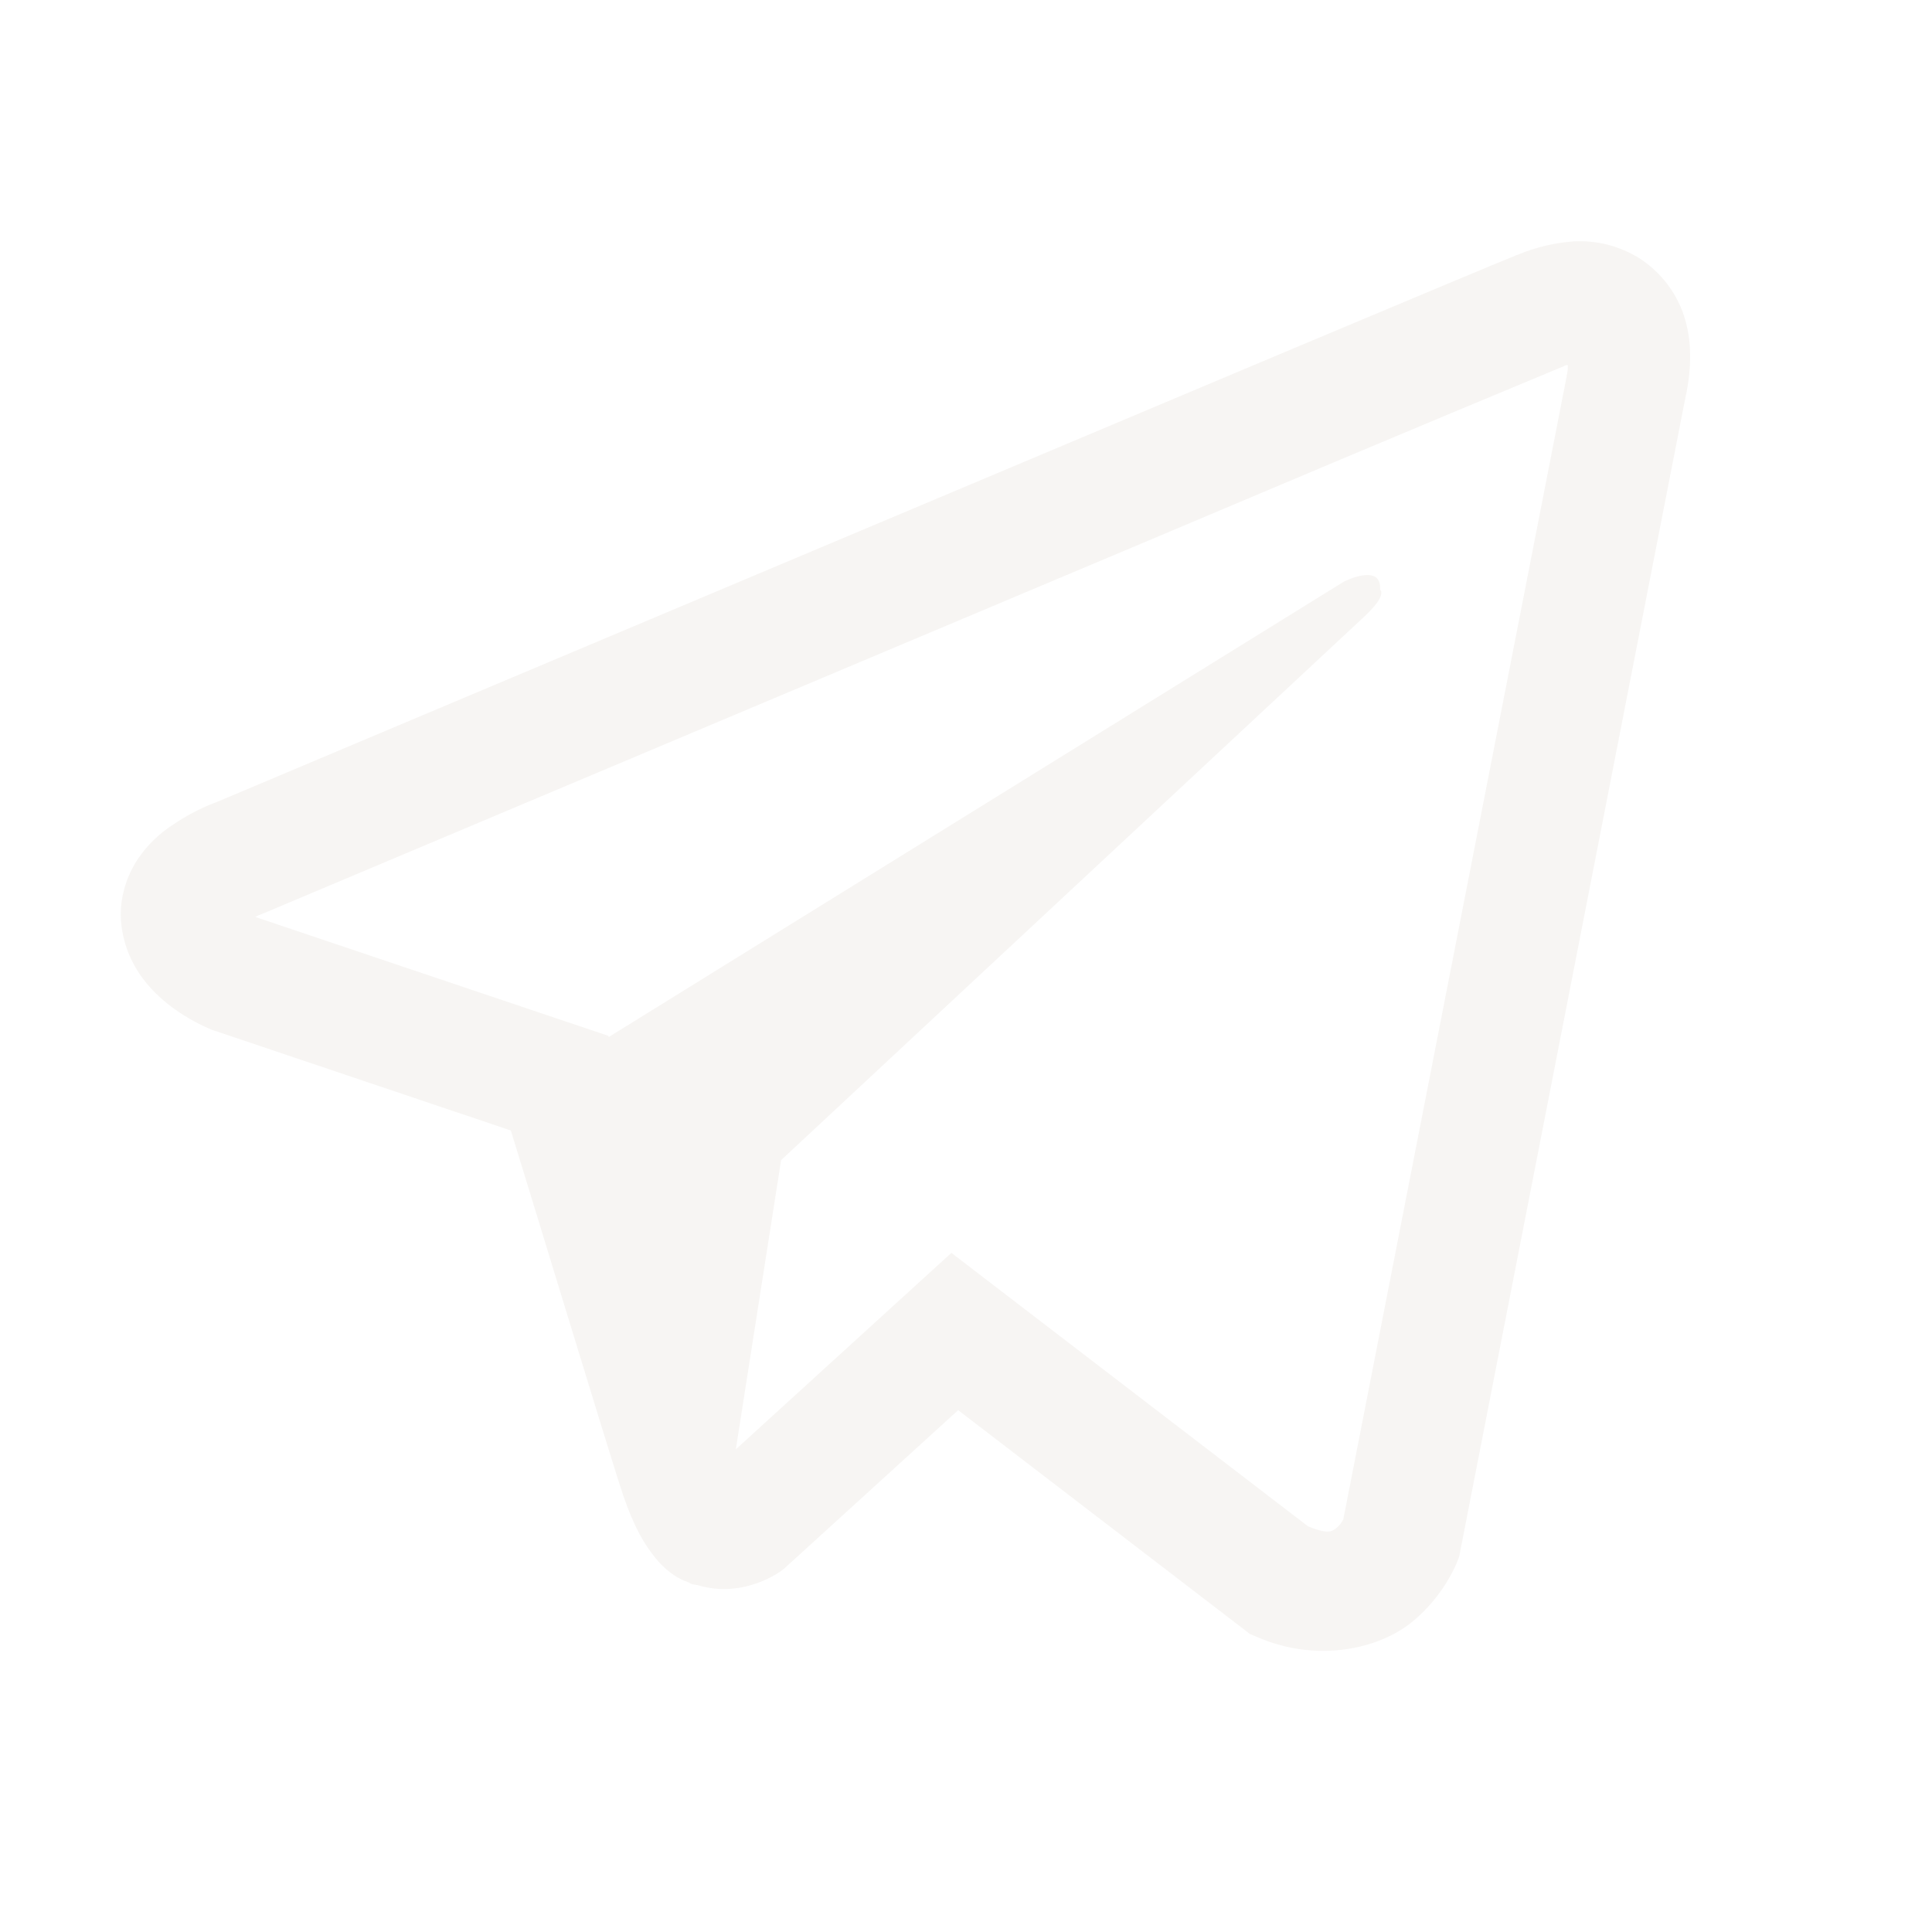 <svg width="37" height="37" viewBox="0 0 37 37" fill="none" xmlns="http://www.w3.org/2000/svg">
<path d="M30.143 4.622C29.772 4.649 29.407 4.736 29.064 4.88H29.06C28.73 5.01 27.163 5.669 24.782 6.668L16.246 10.263C10.121 12.842 4.101 15.381 4.101 15.381L4.172 15.353C4.172 15.353 3.757 15.489 3.324 15.787C3.056 15.957 2.825 16.18 2.646 16.442C2.433 16.754 2.262 17.232 2.326 17.726C2.43 18.561 2.971 19.061 3.36 19.337C3.753 19.617 4.127 19.748 4.127 19.748H4.137L9.783 21.65C10.036 22.463 11.503 27.287 11.856 28.398C12.064 29.062 12.266 29.477 12.519 29.794C12.642 29.955 12.785 30.091 12.958 30.199C13.047 30.251 13.143 30.293 13.242 30.322L13.184 30.308C13.202 30.313 13.216 30.326 13.228 30.331C13.274 30.344 13.306 30.349 13.365 30.358C14.258 30.628 14.976 30.073 14.976 30.073L15.017 30.041L18.35 27.006L23.937 31.292L24.065 31.346C25.229 31.857 26.408 31.573 27.032 31.071C27.659 30.566 27.903 29.919 27.903 29.919L27.944 29.815L32.261 7.698C32.384 7.152 32.415 6.641 32.28 6.145C32.14 5.643 31.818 5.211 31.377 4.934C31.006 4.709 30.576 4.6 30.143 4.622ZM30.026 6.992C30.022 7.065 30.035 7.057 30.003 7.197V7.21L25.726 29.097C25.708 29.129 25.676 29.197 25.591 29.265C25.501 29.337 25.429 29.382 25.053 29.233L18.22 23.994L14.092 27.756L14.959 22.218L26.124 11.812C26.584 11.384 26.43 11.293 26.43 11.293C26.463 10.768 25.735 11.14 25.735 11.14L11.657 19.861L11.652 19.838L4.904 17.566V17.561L4.887 17.558C4.899 17.554 4.91 17.549 4.922 17.544L4.959 17.526L4.995 17.513C4.995 17.513 11.02 14.974 17.144 12.395C20.211 11.104 23.3 9.803 25.676 8.799C27.086 8.206 28.496 7.617 29.908 7.03C30.003 6.993 29.958 6.993 30.026 6.993V6.992Z" fill="#EBE6E1" fill-opacity="0.4"/>
</svg>
